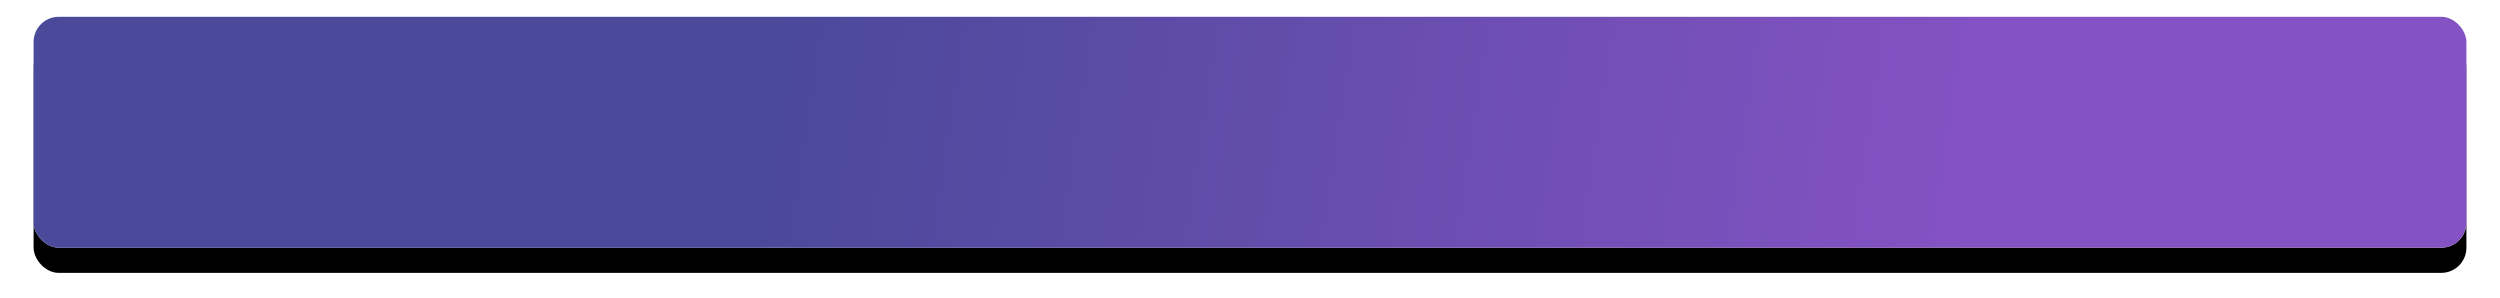 <svg xmlns="http://www.w3.org/2000/svg" xmlns:xlink="http://www.w3.org/1999/xlink" width="1191" height="142" viewBox="0 0 1191 142">
    <defs>
        <rect id="prefix__b" width="1159" height="110" x="0" y="0" rx="12"/>
        <rect id="prefix__c" width="1159" height="110" x="0" y="0" rx="12"/>
        <linearGradient id="prefix__d" x1="29.503%" x2="80.101%" y1="49.617%" y2="50.343%">
            <stop offset="0%" stop-color="#4A499A"/>
            <stop offset="100%" stop-color="#8552C3"/>
        </linearGradient>
        <filter id="prefix__a" width="104.8%" height="150.9%" x="-2.4%" y="-18.2%" filterUnits="objectBoundingBox">
            <feOffset dy="4" in="SourceAlpha" result="shadowOffsetOuter1"/>
            <feGaussianBlur in="shadowOffsetOuter1" result="shadowBlurOuter1" stdDeviation="4"/>
            <feColorMatrix in="shadowBlurOuter1" result="shadowMatrixOuter1" values="0 0 0 0 0.141 0 0 0 0 0.18 0 0 0 0 0.259 0 0 0 0.06 0"/>
            <feOffset dy="8" in="SourceAlpha" result="shadowOffsetOuter2"/>
            <feGaussianBlur in="shadowOffsetOuter2" result="shadowBlurOuter2" stdDeviation="8"/>
            <feColorMatrix in="shadowBlurOuter2" result="shadowMatrixOuter2" values="0 0 0 0 0.141 0 0 0 0 0.18 0 0 0 0 0.259 0 0 0 0.05 0"/>
            <feMerge>
                <feMergeNode in="shadowMatrixOuter1"/>
                <feMergeNode in="shadowMatrixOuter2"/>
            </feMerge>
        </filter>
    </defs>
    <g fill="none" fill-rule="evenodd" transform="translate(16 8)">
        <use fill="#000" filter="url(#prefix__a)" xlink:href="#prefix__b"/>
        <use fill="#FFF" xlink:href="#prefix__b"/>
        <g>
            <use fill="url(#prefix__d)" fill-rule="nonzero" xlink:href="#prefix__c"/>
        </g>
    </g>
</svg>
